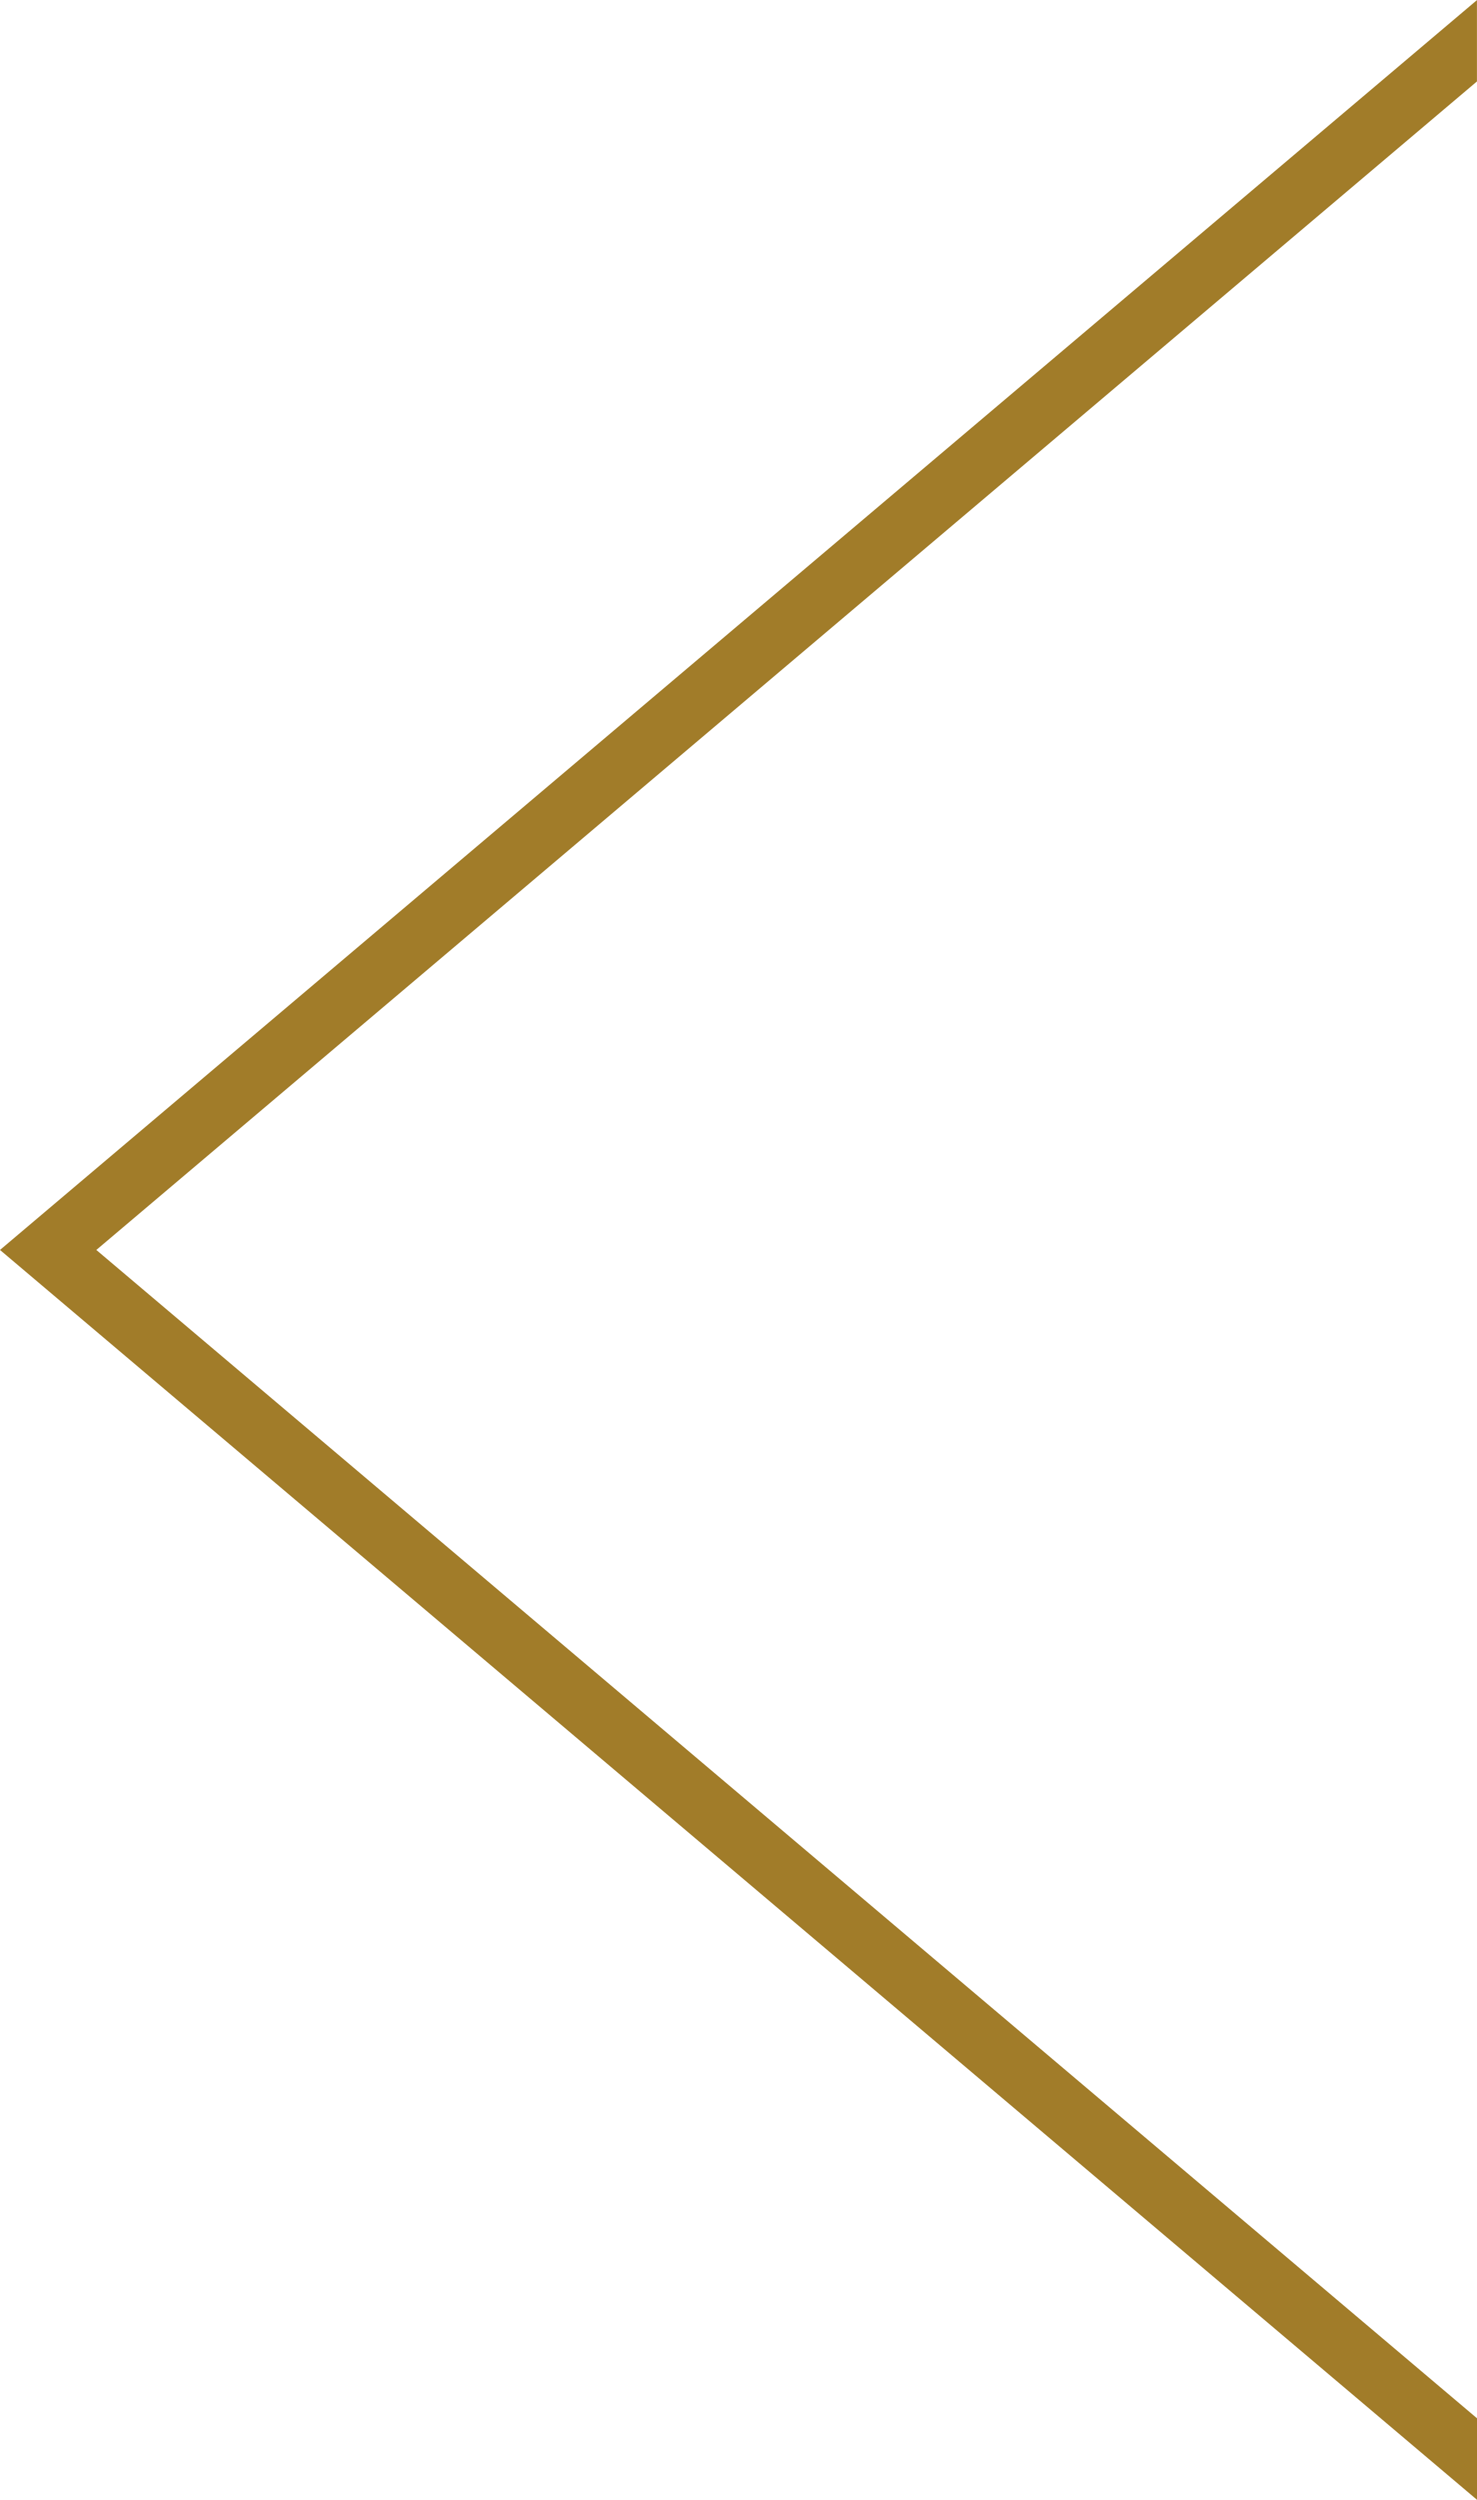 <svg xmlns="http://www.w3.org/2000/svg" width="26.711" height="45.202" viewBox="0 0 26.711 45.202">
    <path data-name="Subtraction 1" d="M1.474 26.711H0L22.6 0l22.6 26.71h-1.471L22.6 1.742 1.474 26.711z" transform="rotate(-90 22.601 22.601)" style="fill:#a17c29"/>
</svg>
